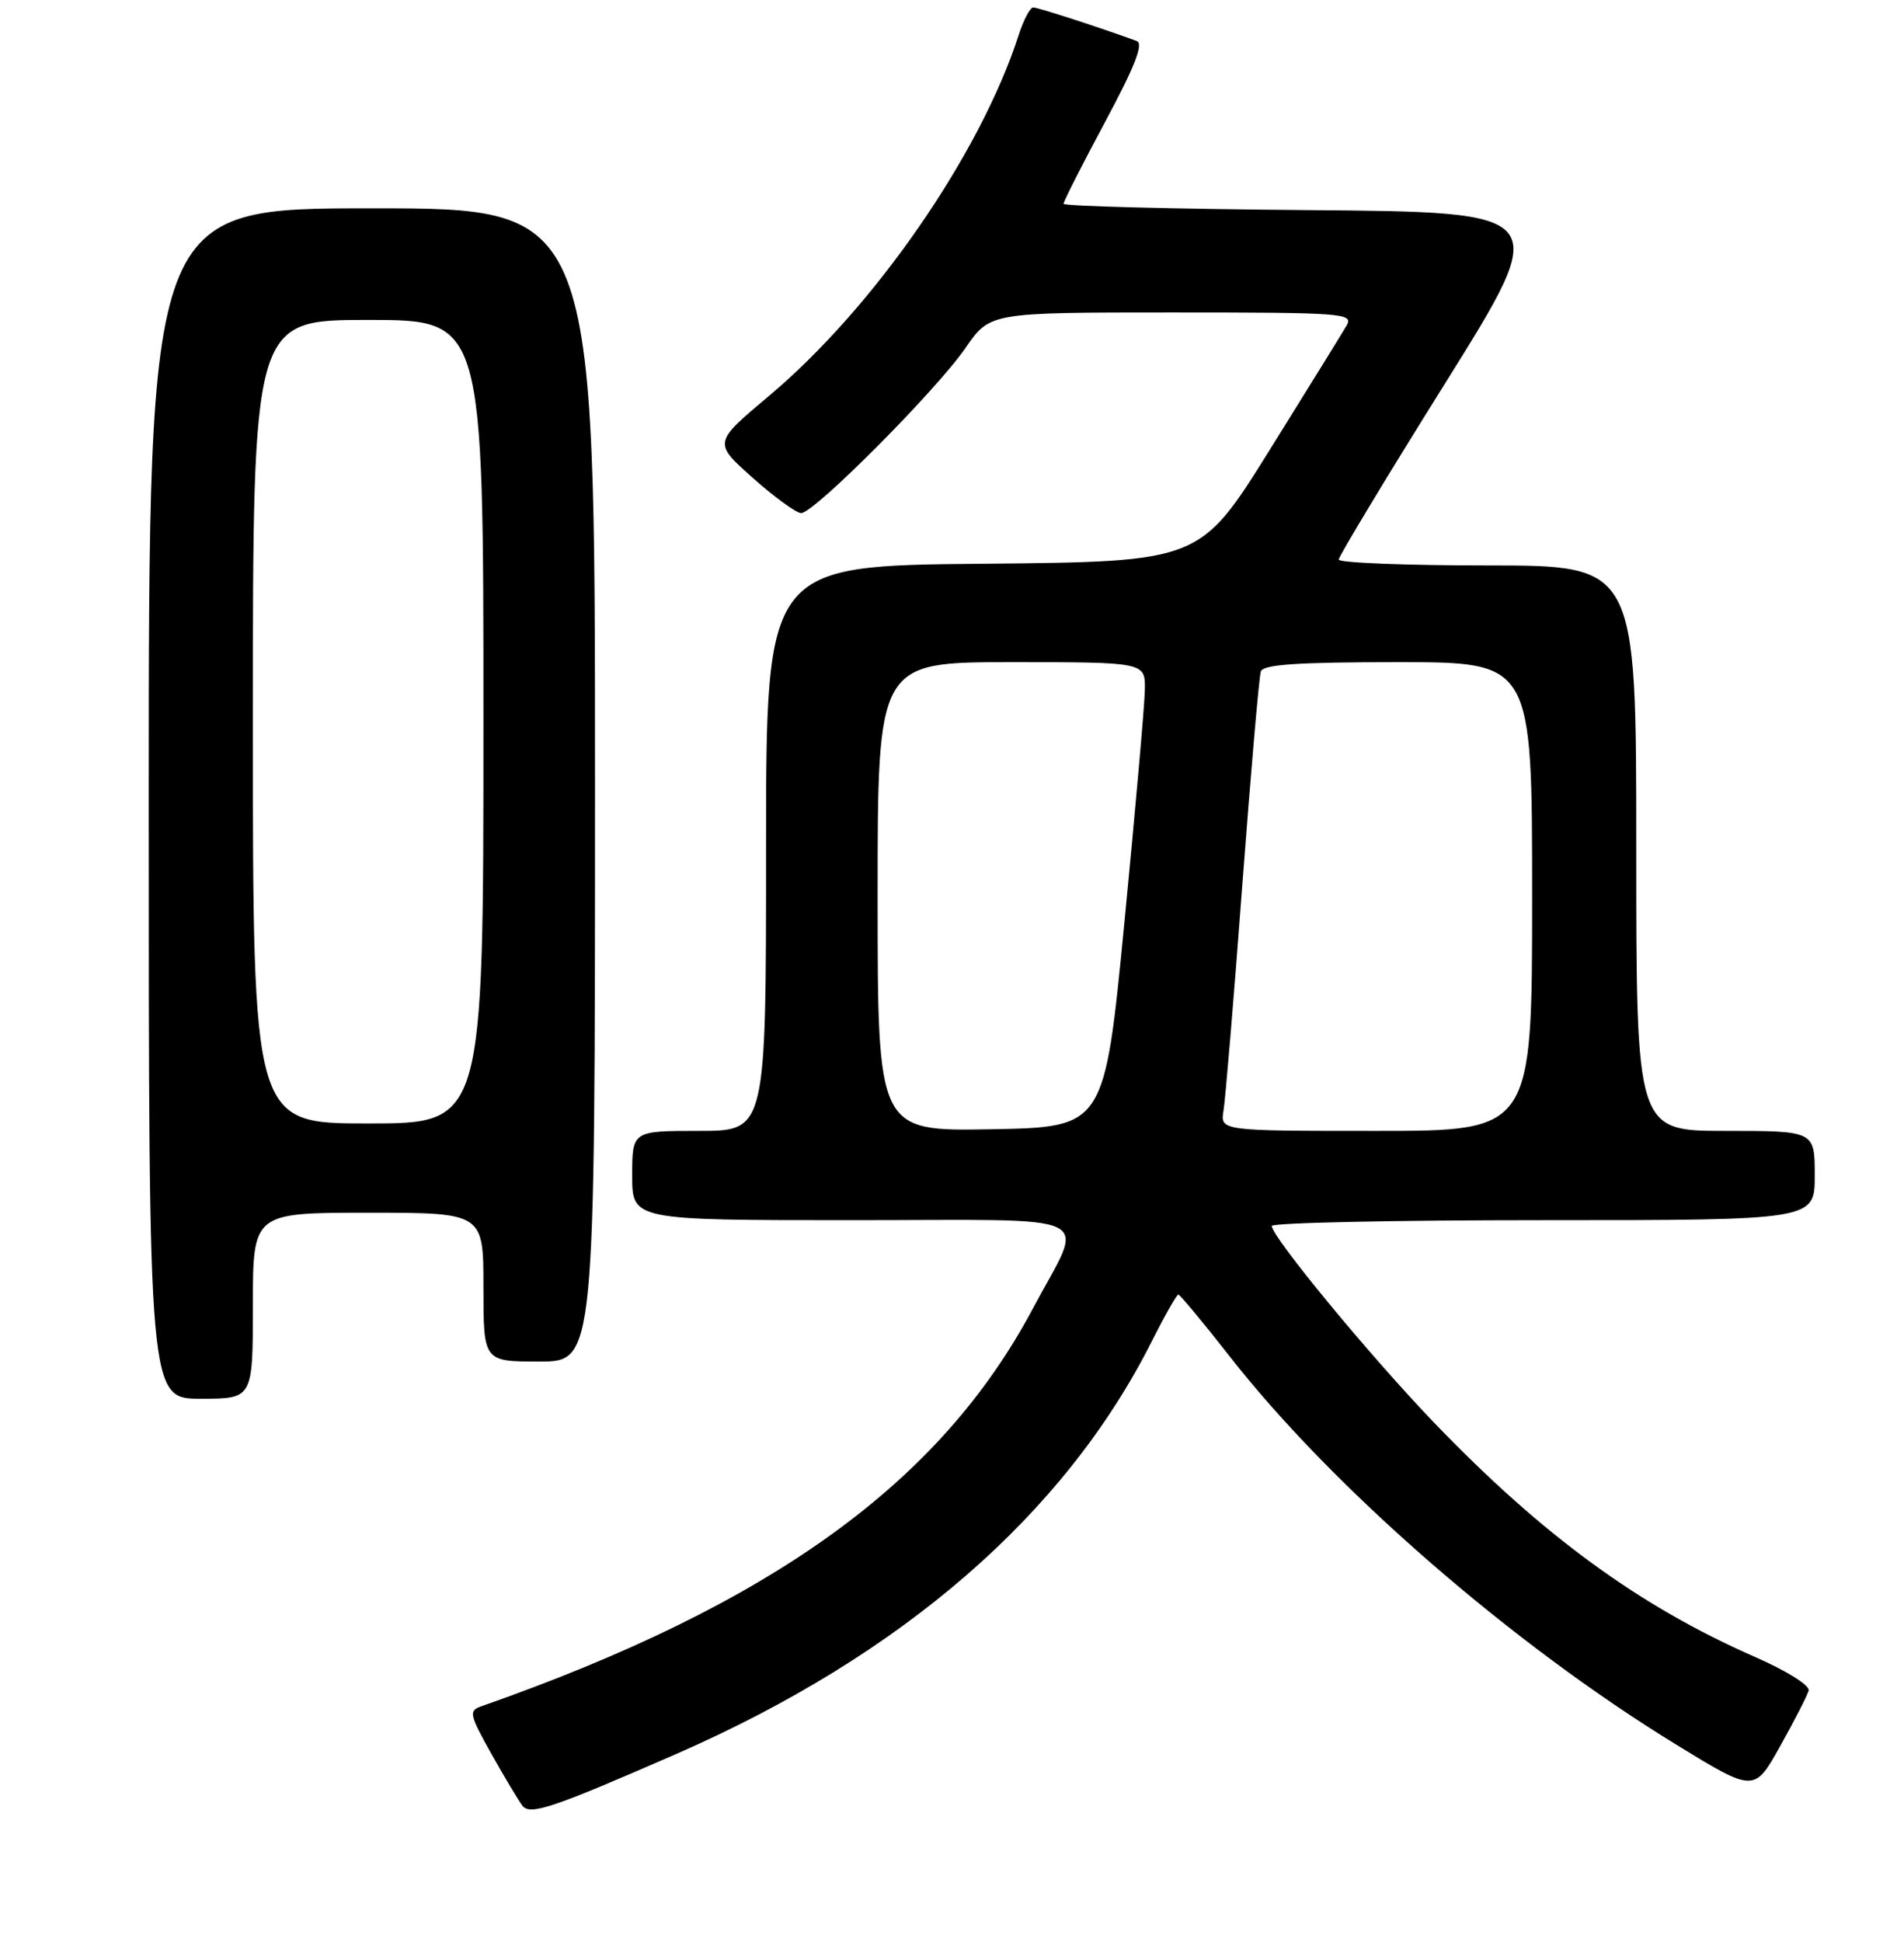 <?xml version="1.0" encoding="UTF-8" standalone="no"?>
<!DOCTYPE svg PUBLIC "-//W3C//DTD SVG 1.1//EN" "http://www.w3.org/Graphics/SVG/1.1/DTD/svg11.dtd" >
<svg xmlns="http://www.w3.org/2000/svg" xmlns:xlink="http://www.w3.org/1999/xlink" version="1.1" viewBox="0 0 256 261">
 <g >
 <path fill="currentColor"
d=" M 90.89 235.76 C 121.33 222.46 143.16 203.53 154.88 180.25 C 156.61 176.81 158.21 174.00 158.43 174.00 C 158.65 174.00 161.74 177.71 165.29 182.25 C 179.19 200.03 203.29 220.97 225.44 234.53 C 235.87 240.92 235.87 240.92 239.36 234.68 C 241.28 231.24 243.00 227.89 243.18 227.22 C 243.36 226.53 240.23 224.57 235.93 222.69 C 220.44 215.89 207.49 206.45 192.92 191.32 C 184.38 182.46 171.00 166.26 171.00 164.78 C 171.00 164.35 187.43 164.00 207.50 164.00 C 244.00 164.00 244.00 164.00 244.00 158.00 C 244.00 152.00 244.00 152.00 232.00 152.00 C 220.00 152.00 220.00 152.00 220.00 114.00 C 220.00 76.00 220.00 76.00 200.00 76.00 C 189.00 76.00 180.00 75.64 180.00 75.21 C 180.00 74.77 186.45 64.08 194.34 51.46 C 208.69 28.50 208.69 28.50 175.84 28.24 C 157.78 28.09 143.00 27.71 143.00 27.39 C 143.00 27.06 145.51 22.12 148.58 16.40 C 152.61 8.88 153.79 5.86 152.83 5.51 C 148.01 3.74 139.56 1.00 138.92 1.00 C 138.50 1.00 137.61 2.69 136.95 4.75 C 131.79 20.73 117.52 41.35 103.42 53.19 C 95.90 59.50 95.90 59.50 101.20 64.22 C 104.11 66.81 107.05 68.95 107.71 68.97 C 109.42 69.01 125.91 52.45 129.83 46.75 C 133.10 42.00 133.10 42.00 157.58 42.00 C 180.62 42.00 182.01 42.10 181.06 43.75 C 180.50 44.71 175.84 52.25 170.70 60.50 C 161.34 75.50 161.34 75.50 132.17 75.77 C 103.00 76.03 103.00 76.03 103.00 114.02 C 103.00 152.00 103.00 152.00 94.00 152.00 C 85.00 152.00 85.00 152.00 85.00 158.00 C 85.00 164.00 85.00 164.00 114.57 164.00 C 148.66 164.00 145.91 162.65 138.85 175.92 C 126.38 199.34 103.73 215.66 64.68 229.35 C 63.00 229.94 63.11 230.46 66.08 235.75 C 67.86 238.91 69.73 242.04 70.24 242.70 C 71.27 244.03 74.25 243.03 90.89 235.76 Z  M 34.00 175.50 C 34.00 163.00 34.00 163.00 49.50 163.00 C 65.00 163.00 65.00 163.00 65.00 173.00 C 65.00 183.00 65.00 183.00 72.50 183.00 C 80.00 183.00 80.00 183.00 80.00 105.50 C 80.00 28.00 80.00 28.00 50.00 28.00 C 20.00 28.00 20.00 28.00 20.00 108.00 C 20.00 188.00 20.00 188.00 27.00 188.00 C 34.00 188.00 34.00 188.00 34.00 175.50 Z  M 118.00 120.53 C 118.00 89.00 118.00 89.00 136.00 89.00 C 154.00 89.00 154.00 89.00 153.93 92.75 C 153.89 94.81 152.65 108.88 151.18 124.00 C 148.50 151.50 148.50 151.50 133.25 151.78 C 118.00 152.05 118.00 152.05 118.00 120.53 Z  M 164.51 149.25 C 164.76 147.74 165.90 134.12 167.03 119.00 C 168.17 103.88 169.29 90.94 169.52 90.25 C 169.83 89.31 174.43 89.00 187.97 89.00 C 206.00 89.00 206.00 89.00 206.00 120.50 C 206.00 152.00 206.00 152.00 185.03 152.00 C 164.05 152.00 164.05 152.00 164.51 149.25 Z  M 34.00 97.00 C 34.00 43.00 34.00 43.00 49.50 43.00 C 65.00 43.00 65.00 43.00 65.00 97.00 C 65.00 151.00 65.00 151.00 49.50 151.00 C 34.00 151.00 34.00 151.00 34.00 97.00 Z "/>
</g>
</svg>